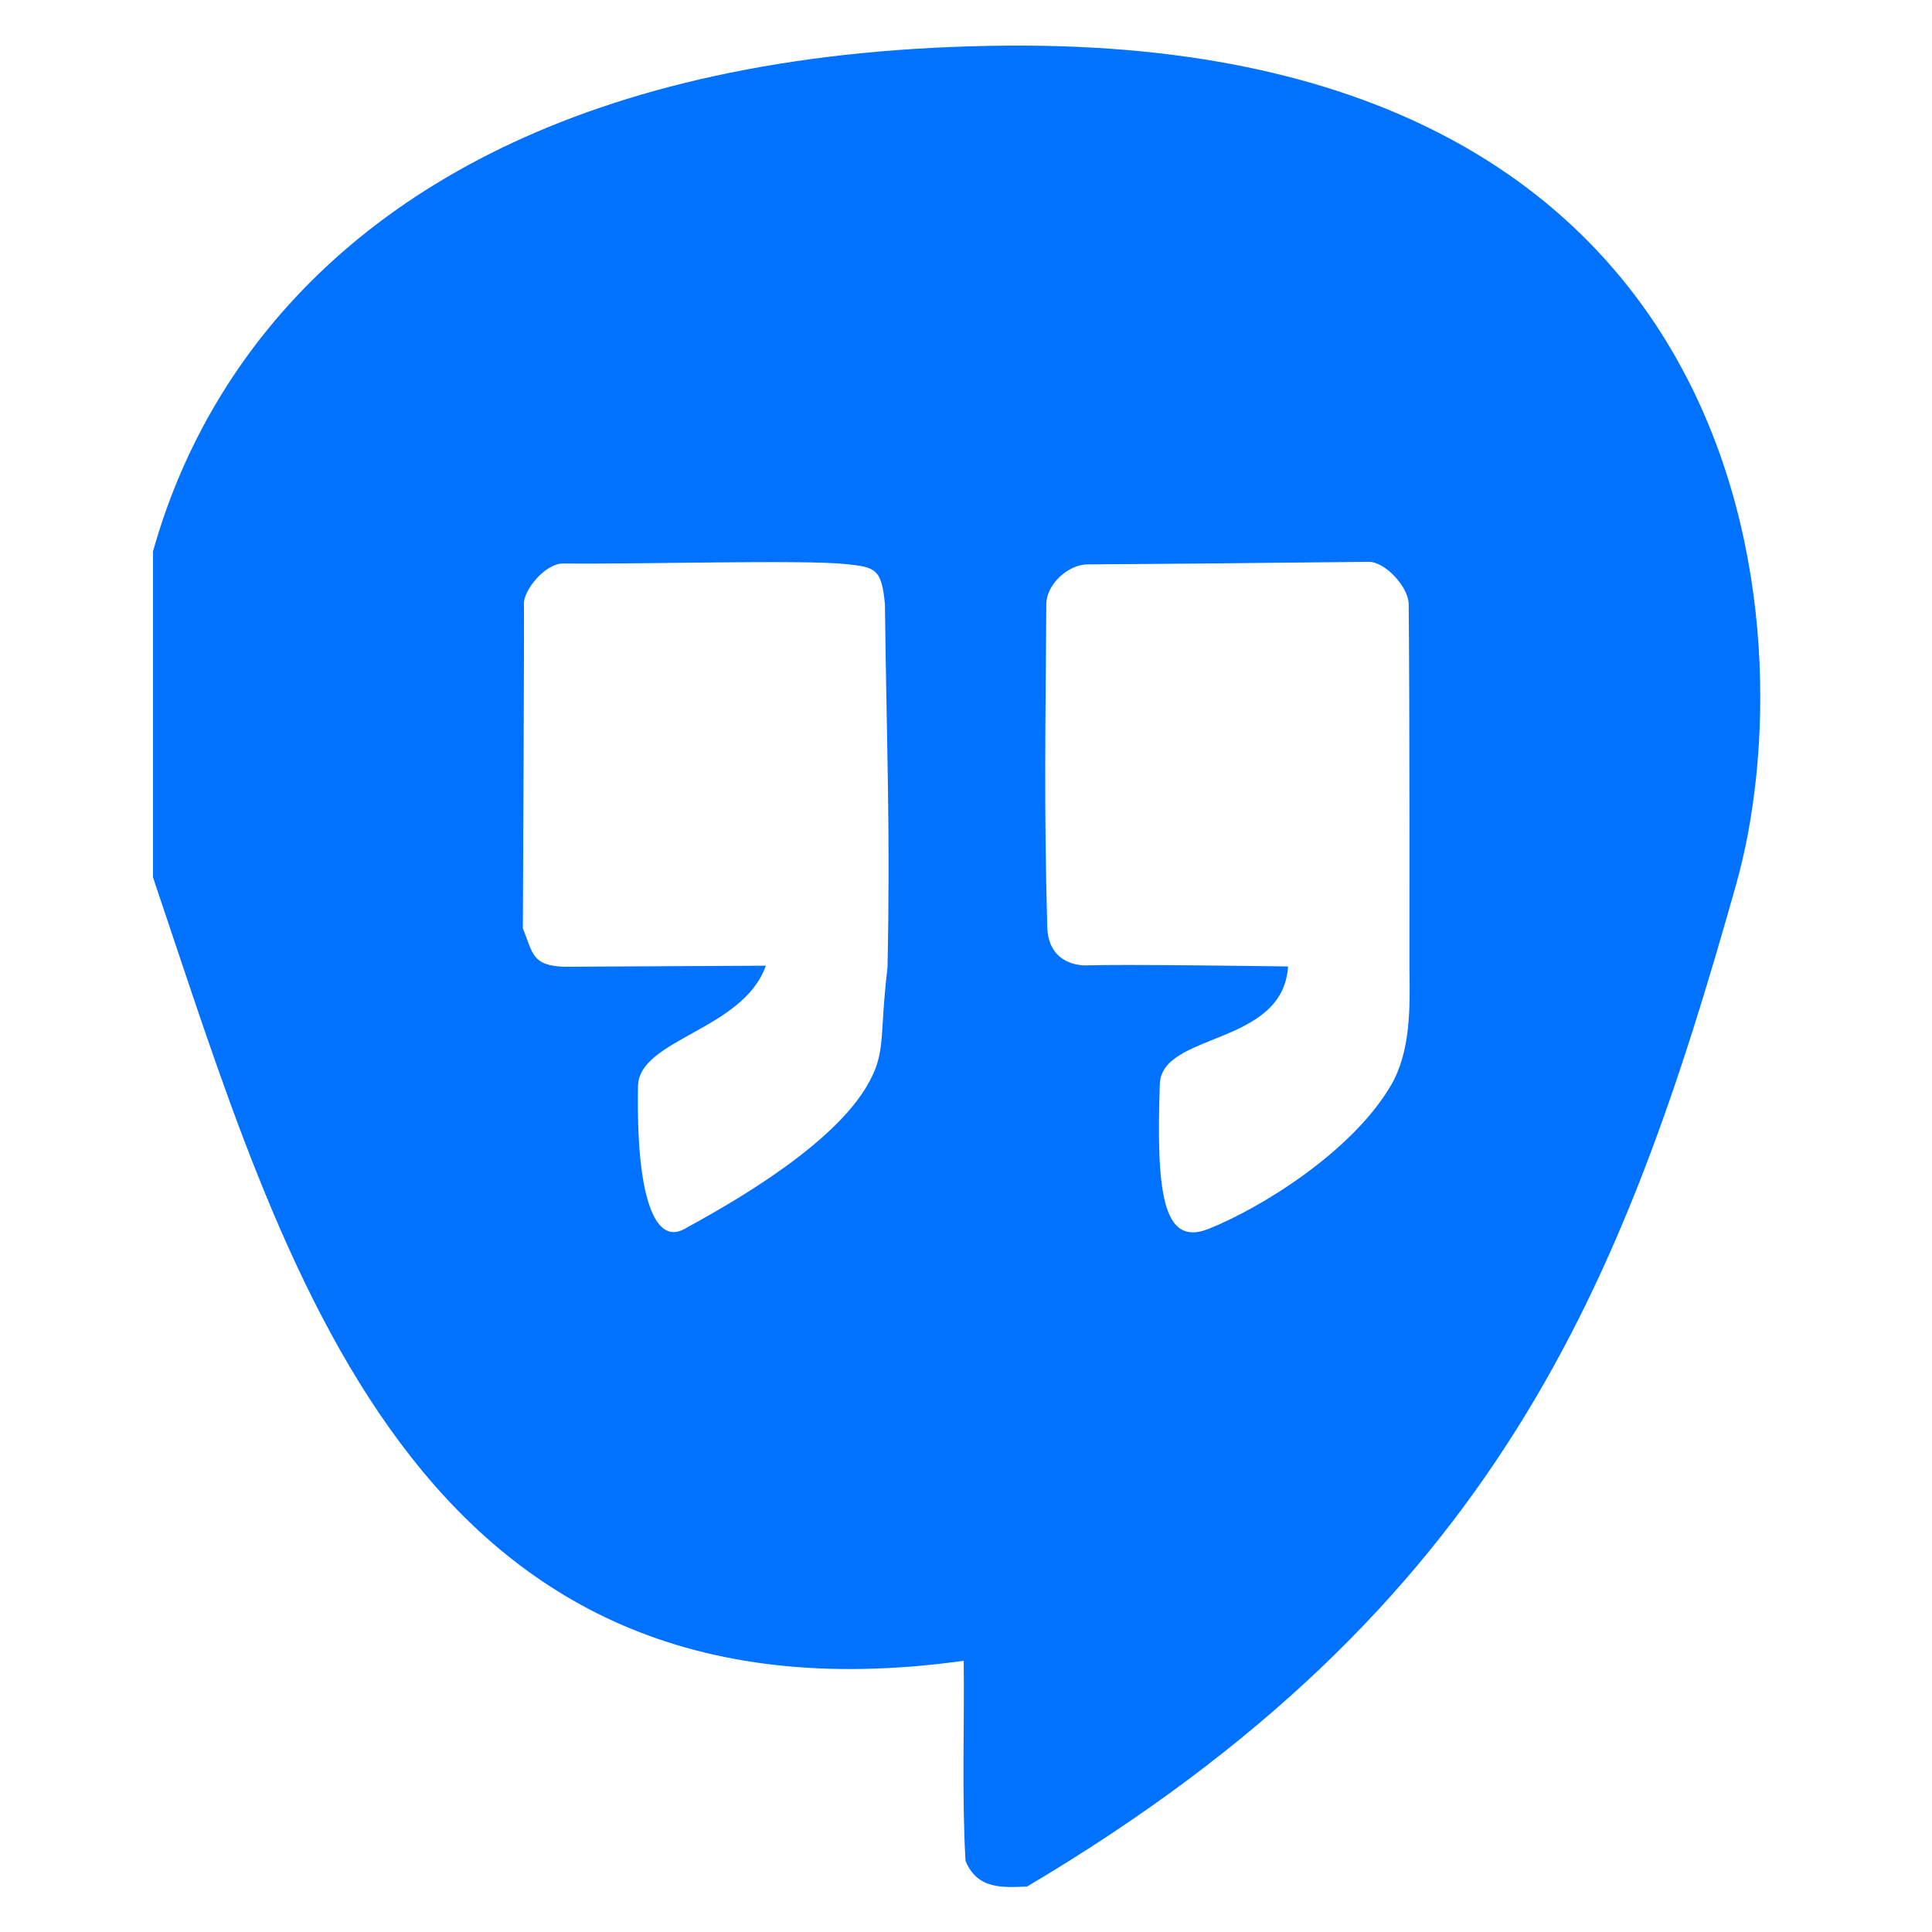 <?xml version="1.0" encoding="UTF-8" standalone="no"?>
<!-- Created with Inkscape (http://www.inkscape.org/) -->

<svg
   width="48"
   height="48"
   viewBox="0 0 12.7 12.7"
   version="1.1"
   id="svg1512"
   inkscape:version="1.2.2 (1:1.2.2+202212051552+b0a8486541)"
   sodipodi:docname="reputebee_logo.svg"
   xmlns:inkscape="http://www.inkscape.org/namespaces/inkscape"
   xmlns:sodipodi="http://sodipodi.sourceforge.net/DTD/sodipodi-0.dtd"
   xmlns="http://www.w3.org/2000/svg"
   xmlns:svg="http://www.w3.org/2000/svg">
  <sodipodi:namedview
     id="namedview1514"
     pagecolor="#ffffff"
     bordercolor="#666666"
     borderopacity="1.0"
     inkscape:showpageshadow="2"
     inkscape:pageopacity="0.0"
     inkscape:pagecheckerboard="0"
     inkscape:deskcolor="#d1d1d1"
     inkscape:document-units="mm"
     showgrid="true"
     showguides="true"
     inkscape:zoom="16"
     inkscape:cx="25.0625"
     inkscape:cy="23.8125"
     inkscape:window-width="1621"
     inkscape:window-height="925"
     inkscape:window-x="26"
     inkscape:window-y="23"
     inkscape:window-maximized="0"
     inkscape:current-layer="layer1">
    <inkscape:grid
       type="xygrid"
       id="grid1613" />
    <sodipodi:guide
       position="5.027,7.841"
       orientation="1,0"
       id="guide2388"
       inkscape:locked="false" />
    <sodipodi:guide
       position="8.477,5.953"
       orientation="1,0"
       id="guide2390"
       inkscape:locked="false" />
    <sodipodi:guide
       position="7.636,7.274"
       orientation="1,0"
       id="guide2392"
       inkscape:locked="false" />
    <sodipodi:guide
       position="20.413,4.603"
       orientation="0,1"
       id="guide2394"
       inkscape:locked="false"
       inkscape:label=""
       inkscape:color="rgb(246,97,81)" />
    <sodipodi:guide
       position="4.204,7.861"
       orientation="1,0"
       id="guide2701"
       inkscape:locked="false" />
    <sodipodi:guide
       position="9.063,6.345"
       orientation="0,1"
       id="guide2703"
       inkscape:locked="false"
       inkscape:label=""
       inkscape:color="rgb(246,97,81)" />
    <sodipodi:guide
       position="5.535,6.869"
       orientation="0,-1"
       id="guide2705"
       inkscape:locked="false" />
    <sodipodi:guide
       position="1.009,10.848"
       orientation="1,0"
       id="guide2749"
       inkscape:locked="false" />
    <sodipodi:guide
       position="11.403,8.551"
       orientation="1,0"
       id="guide2751"
       inkscape:locked="false" />
  </sodipodi:namedview>
  <defs
     id="defs1509">
    <clipPath
       clipPathUnits="userSpaceOnUse"
       id="clipPath2712">
      <g
         id="g2716">
        <path
           d="M 1.006,0.234 H 11.61 V 12.45 H 1.006 Z m 0,0"
           clip-rule="nonzero"
           id="path2714"
           style="stroke-width:0.109" />
      </g>
    </clipPath>
  </defs>
  <g
     inkscape:label="Layer 1"
     inkscape:groupmode="layer"
     id="layer1">
    <path
       fill="#0072ff"
       d="M 6.75,12.402 C 9.843,10.568 10.675,8.433 11.413,5.812 11.884,4.139 11.575,0.263 6.627,0.3 1.181,0.341 0.439,4.097 1.019,5.807 c 0.846,2.497 1.687,5.616 5.316,5.11 0.005,0.434 -0.013,0.89 0.012,1.316 0.078,0.188 0.245,0.175 0.404,0.168 z M 6.878,3.969 C 6.879,3.842 7.021,3.711 7.148,3.71 c 0.511,-0.003 1.23,-0.01 1.849,-0.017 0.109,-0.001 0.262,0.167 0.263,0.277 0.007,0.654 0.005,2.397 0.005,2.397 0.004,0.256 0.009,0.546 -0.123,0.77 C 8.884,7.575 8.281,7.945 7.942,8.079 7.638,8.199 7.601,7.821 7.624,7.126 7.636,6.784 8.434,6.878 8.467,6.353 8.231,6.35 7.373,6.338 7.148,6.346 7.058,6.349 6.888,6.312 6.884,6.088 6.862,5.28 6.873,4.761 6.878,3.969 Z M 5.834,6.361 C 5.777,6.834 5.83,6.92 5.693,7.148 5.432,7.58 4.677,7.979 4.498,8.079 4.308,8.184 4.18,7.88 4.194,7.139 4.199,6.831 4.887,6.771 5.034,6.348 L 3.708,6.355 C 3.496,6.347 3.504,6.268 3.437,6.102 c 0,0 0.01,-2.05 0.007,-2.134 -0.003,-0.085 0.137,-0.266 0.261,-0.264 0.483,0.006 1.571,-0.026 1.855,0.004 0.192,0.02 0.236,0.029 0.257,0.264 0.012,0.978 0.036,1.468 0.017,2.39 z"
       fill-opacity="1"
       fill-rule="nonzero"
       id="path1361"
       sodipodi:nodetypes="cssscccccssscasscscsccasscccsssccc"
       style="fill:#0072ff;fill-opacity:1;stroke:none;stroke-width:0.109;stroke-opacity:1"
       clip-path="url(#clipPath2712)" />
  </g>
</svg>
